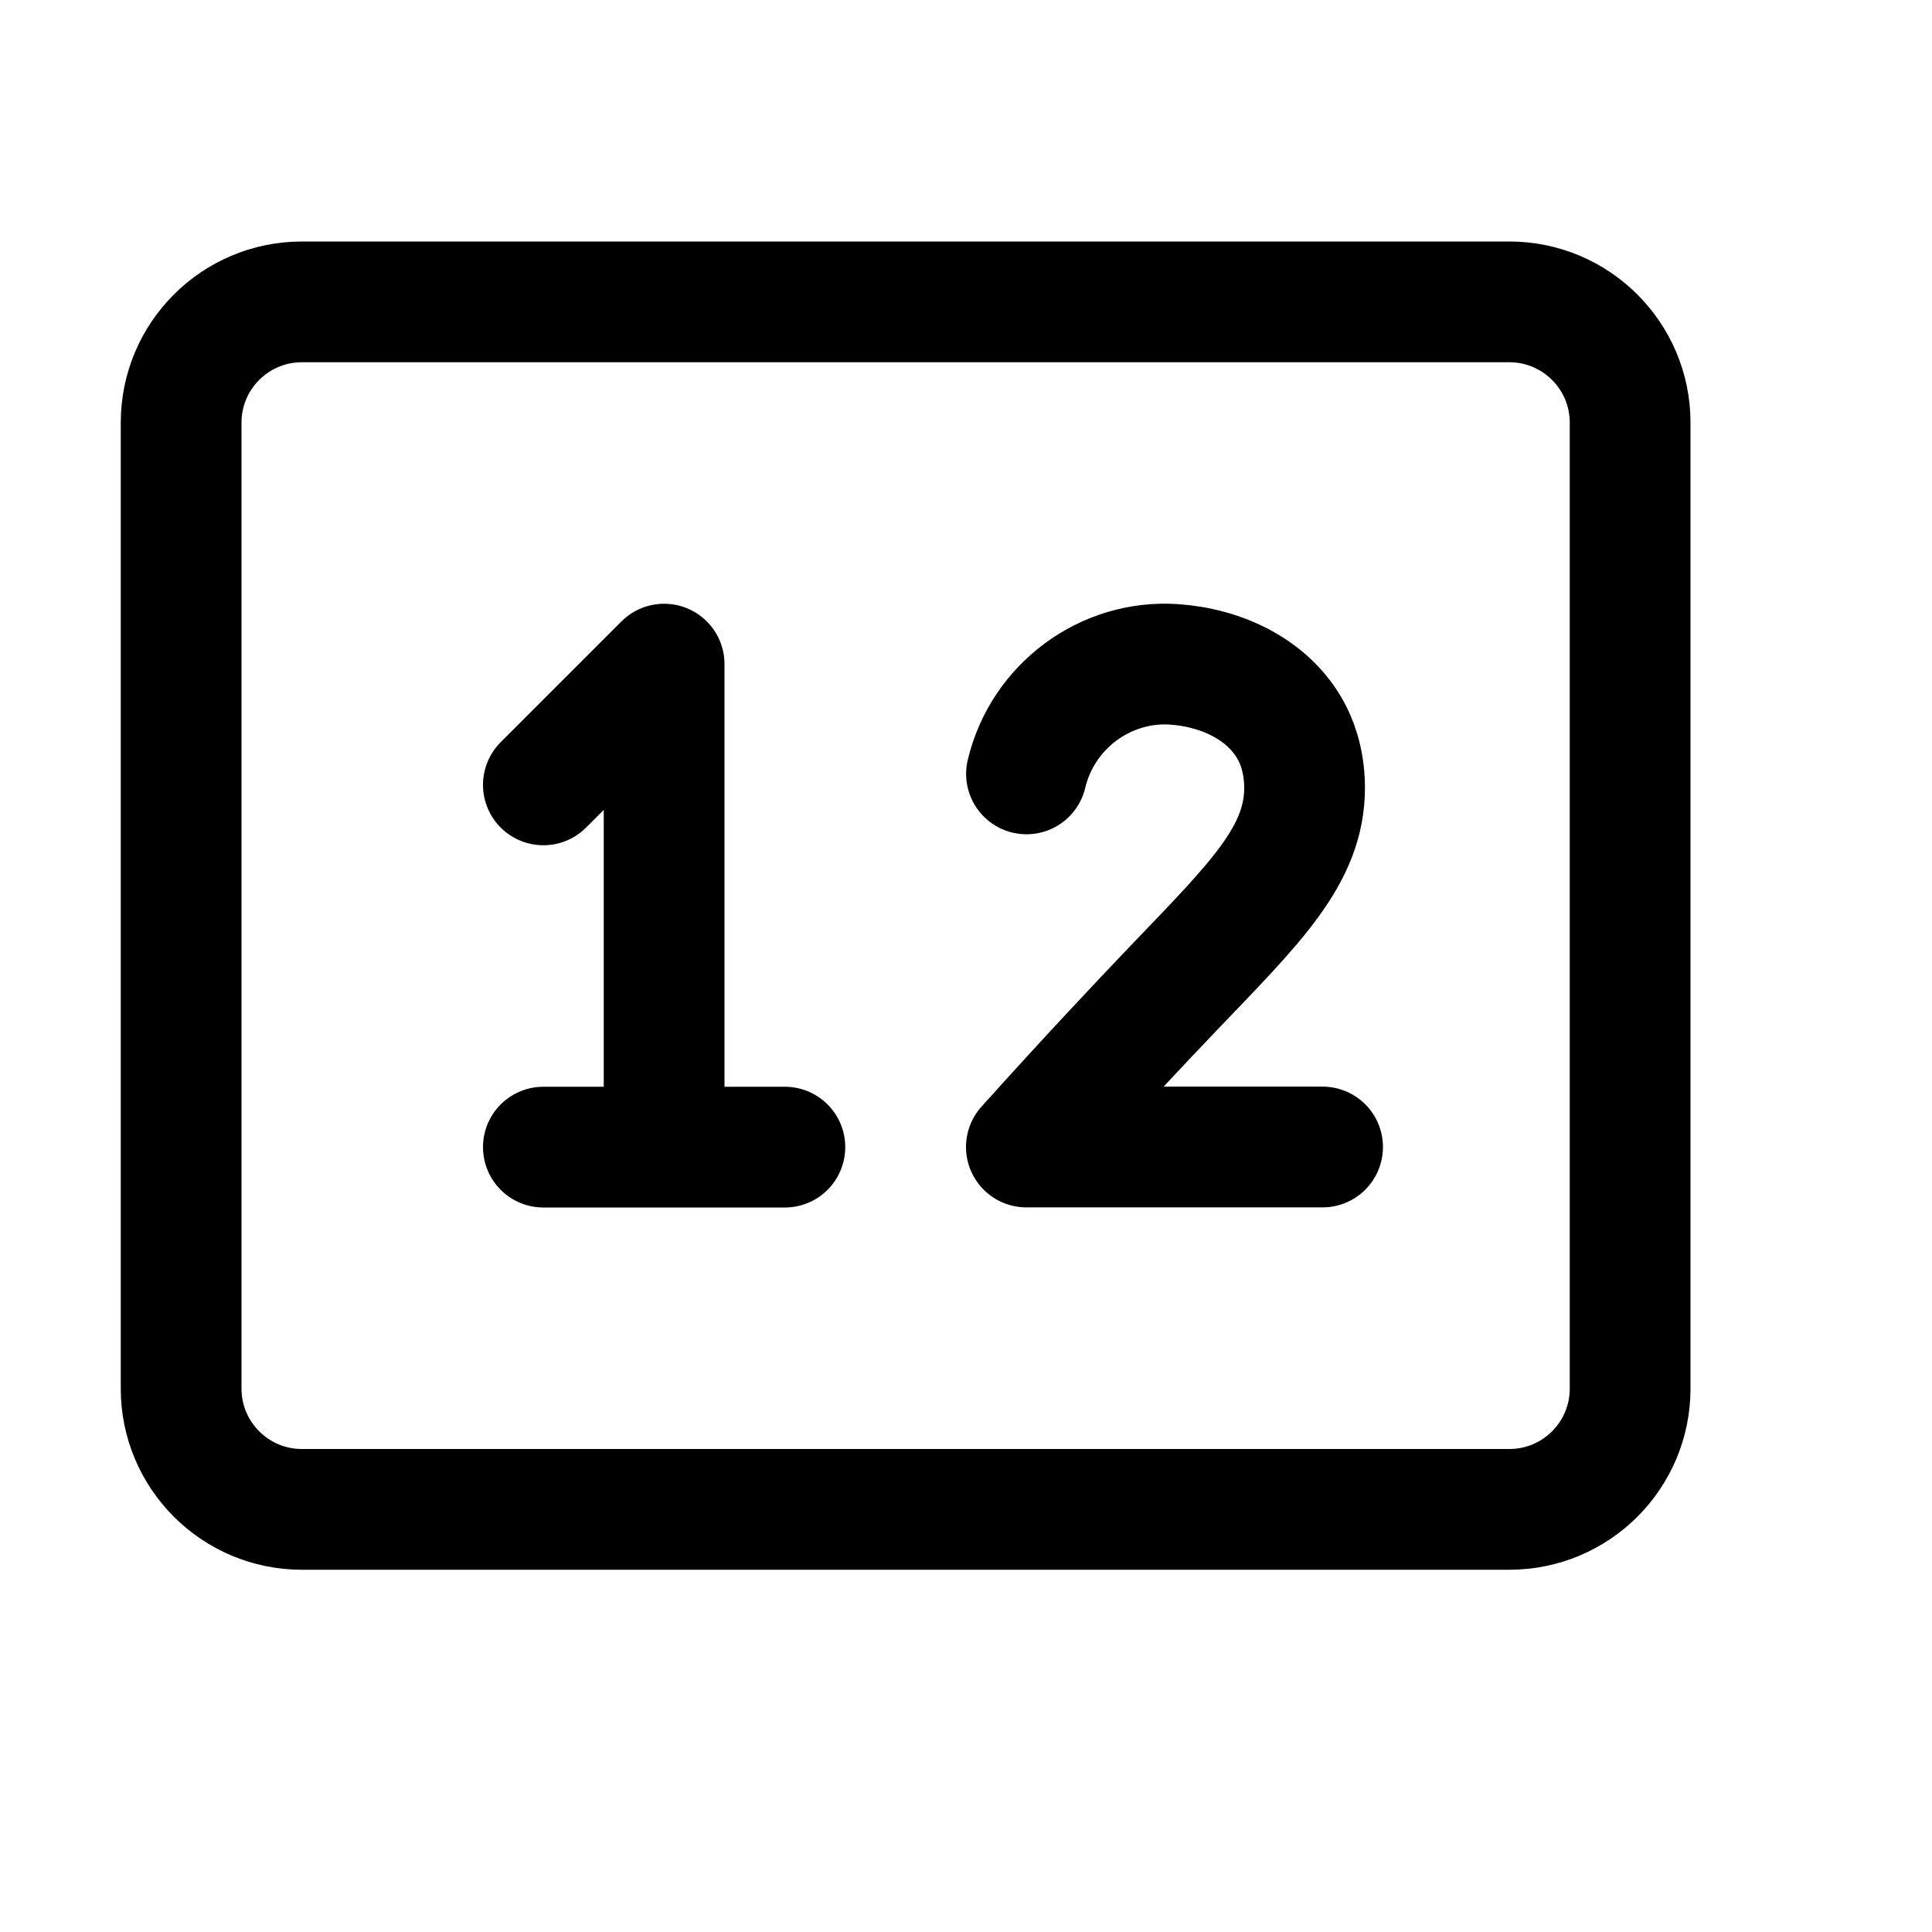 <svg xmlns="http://www.w3.org/2000/svg" width="16" height="16" viewBox="0 0 16 16" fill="none">
<g id="number[chart,data,statistics,report,analysis,visualization,performance,graph,business]">
<path id="Vector" d="M12.5 2.5H2.5C1.948 2.5 1.5 2.948 1.5 3.5V11.5C1.5 12.052 1.948 12.5 2.5 12.5H12.5C13.052 12.5 13.5 12.052 13.5 11.5V3.5C13.5 2.948 13.052 2.5 12.5 2.5Z" stroke="black" stroke-linecap="round" stroke-linejoin="round"/>
<path id="Vector_2" d="M8.501 6.409C8.634 5.848 9.156 5.464 9.722 5.502C10.121 5.529 10.51 5.714 10.694 6.058C10.728 6.121 10.803 6.281 10.804 6.52C10.806 7.081 10.393 7.479 9.726 8.176C9.44 8.475 9.016 8.925 8.5 9.499H10.953M4.5 6.5L5.5 5.5V9.5H4.5L6.5 9.5" stroke="black" stroke-linecap="round" stroke-linejoin="round"/>
</g>
</svg>
